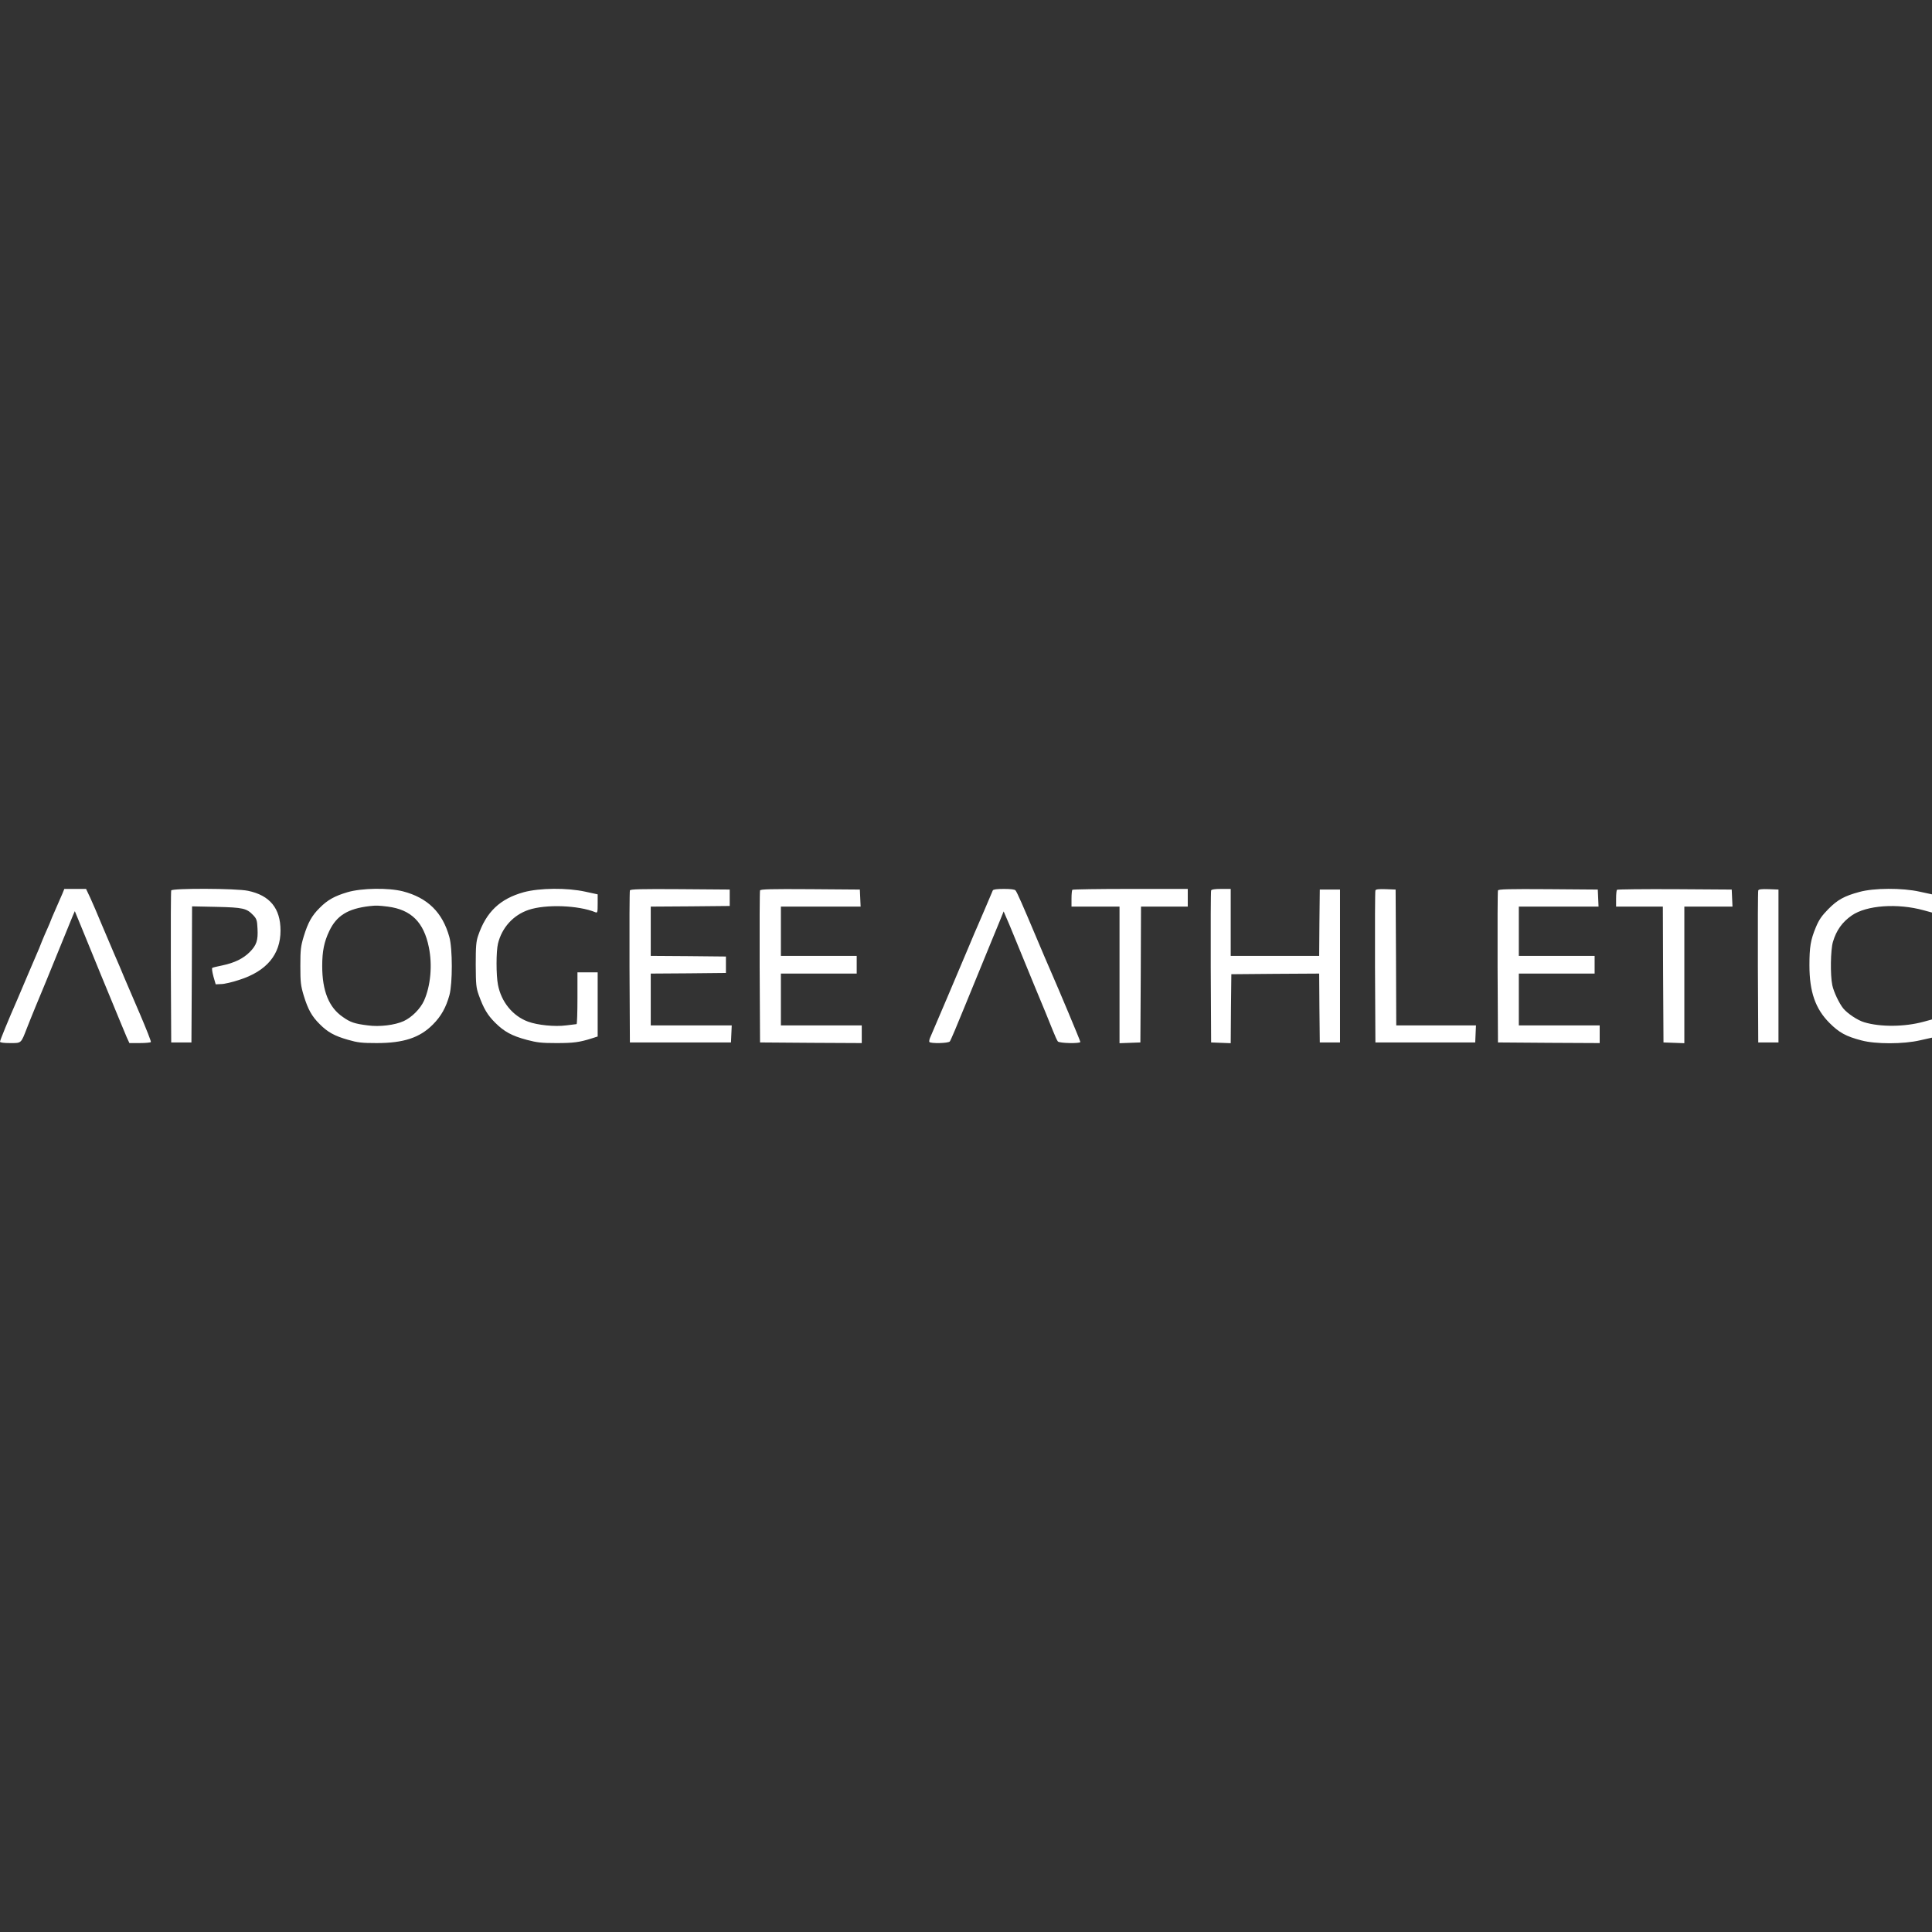 <svg id="SvgjsSvg1006" width="288" height="288" xmlns="http://www.w3.org/2000/svg" version="1.1" xmlns:xlink="http://www.w3.org/1999/xlink" xmlns:svgjs="http://svgjs.com/svgjs"><rect width="100%" height="100%" fill="#333333" stroke="none"/><defs id="SvgjsDefs1007"></defs><g id="SvgjsG1008" transform="matrix(1,0,0,1,0,0)"><svg xmlns="http://www.w3.org/2000/svg" width="288" height="288" version="1.0" viewBox="0 0 1529 122"><g transform="matrix(.1 0 0 -.1 0 122)" fill="#ffffff" class="color000 svgShape"><path d="M494 1183c-9-21-33-77-55-126-21-48-39-89-39-92 0-2-11-28-24-57-14-30-34-78-46-107-11-30-29-73-39-95-10-23-42-97-71-166-29-69-67-159-85-200-66-150-135-318-135-329 0-7 29-11 80-11 91 0 85-5 134 121 14 35 43 109 66 164 23 55 61 147 85 205 82 202 194 475 210 515l17 39 45-109c25-61 65-159 90-220 45-110 86-211 148-360 18-44 49-120 70-170 20-49 46-111 57-137l22-48 82 0c46 0 85 4 88 8 3 5-36 103-85 218-50 115-105 245-124 289-18 44-55 132-83 195-27 63-73 171-102 240-28 69-67 158-85 198l-34 72-86 0-86 0-15-37zM1355 1208c-3-7-4-281-3-608l3-595 80 0 80 0 3 539 2 538 193-4c211-5 239-11 292-67 26-28 30-40 33-106 5-92-8-130-60-183-52-53-122-87-217-107-40-8-77-17-81-20-5-3 0-33 9-68l18-62 44 2c24 0 88 15 142 33 217 69 327 201 327 390 0 176-84 279-257 315-92 20-601 21-608 3zM2750 1194c-102-30-159-62-220-124-62-61-93-117-126-225-24-80-27-106-27-235 0-129 3-155 27-235 33-108 64-164 126-225 62-63 118-94 224-124 76-22 108-26 227-26 213 0 341 42 445 147 65 65 104 135 131 233 25 93 25 368-1 460-54 194-171 310-368 361-114 29-325 26-438-7zm319-114c185-24 285-123 325-322 29-141 14-305-38-422-29-64-96-132-161-162-70-32-192-47-285-34-103 13-137 24-196 66-111 75-164 207-164 404 0 117 15 191 56 277 58 122 147 177 319 197 55 6 69 5 144-4zM4145 1194c-188-52-297-156-361-344-16-46-19-85-19-230 1-158 3-181 24-240 39-108 69-158 129-218 72-72 133-105 253-137 79-21 116-25 232-25 135 0 182 6 280 37l47 15 0 254 0 254-80 0-80 0 0-205c0-113-3-205-7-205-5 0-41-5-82-10-91-12-228 2-303 30-121 45-211 156-237 291-15 76-15 264 0 326 31 127 121 226 242 267 136 46 394 37 530-19 15-6 17 0 17 67l0 75-97 21c-144 32-362 30-488-4zM4985 1208c-3-7-4-281-3-608l3-595 400 0 400 0 3 68 3 67-321 0-320 0 0 205 0 205 298 2 297 3 0 65 0 65-297 3-298 2 0 195 0 195 313 2 312 3 0 65 0 65-393 3c-309 2-394 0-397-10zM6015 1208c-3-7-4-281-3-608l3-595 403-3 402-2 0 70 0 70-320 0-320 0 0 205 0 205 300 0 300 0 0 70 0 70-300 0-300 0 0 195 0 195 315 0 316 0-3 68-3 67-393 3c-309 2-394 0-397-10zM7857 1208c-11-28-109-255-121-283-8-16-37-86-66-155-71-170-287-677-305-718-9-18-13-38-10-43 9-14 151-11 162 4 6 6 61 136 122 287 119 291 164 401 211 515 16 39 43 105 61 148l32 79 19-44c11-24 37-86 58-138 21-52 93-228 160-390 68-162 136-329 152-370 16-41 34-80 40-87 12-15 178-18 178-4 0 9-174 423-239 571-16 36-66 153-111 260-105 249-150 352-163 368-6 8-38 12-92 12-57 0-84-4-88-12zM8487 1213c-4-3-7-35-7-70l0-63 190 0 190 0 0-540 0-541 83 3 82 3 3 538 2 537 185 0 185 0 0 70 0 70-453 0c-250 0-457-3-460-7zM9585 1208c-3-7-4-281-3-608l3-595 77-3 78-3 2 273 3 273 347 3 348 2 2-272 3-273 80 0 80 0 0 605 0 605-80 0-80 0-3-262-2-263-350 0-350 0 0 265 0 265-75 0c-51 0-77-4-80-12zM10885 1208c-3-7-4-281-3-608l3-595 395 0 395 0 3 68 3 67-315 0-316 0-2 538-3 537-78 3c-56 2-79-1-82-10zM11855 1208c-3-7-4-281-3-608l3-595 403-3 402-2 0 70 0 70-320 0-320 0 0 205 0 205 300 0 300 0 0 70 0 70-300 0-300 0 0 195 0 195 315 0 316 0-3 68-3 67-393 3c-309 2-394 0-397-10zM12797 1213c-4-3-7-35-7-70l0-63 185 0 185 0 2-537 3-538 83-3 82-3 0 541 0 540 190 0 191 0-3 68-3 67-451 3c-248 1-454-1-457-5zM13915 1208c-3-7-4-281-3-608l3-595 80 0 80 0 0 605 0 605-78 3c-56 2-79-1-82-10zM14715 1196c-119-32-173-62-246-136-51-52-73-83-98-143-42-101-51-156-51-301 0-210 47-345 159-457 76-76 130-106 253-138 112-30 332-30 464 1l94 21 0 72 0 72-66-18c-150-41-343-43-471-4-51 15-131 68-165 109-32 39-76 131-87 184-17 81-14 278 5 343 27 91 73 156 149 209 117 81 362 98 569 41l66-18 0 72 0 72-97 21c-138 31-363 30-478-2z" fill="#ffffff" class="color000 svgShape"></path></g></svg></g></svg>